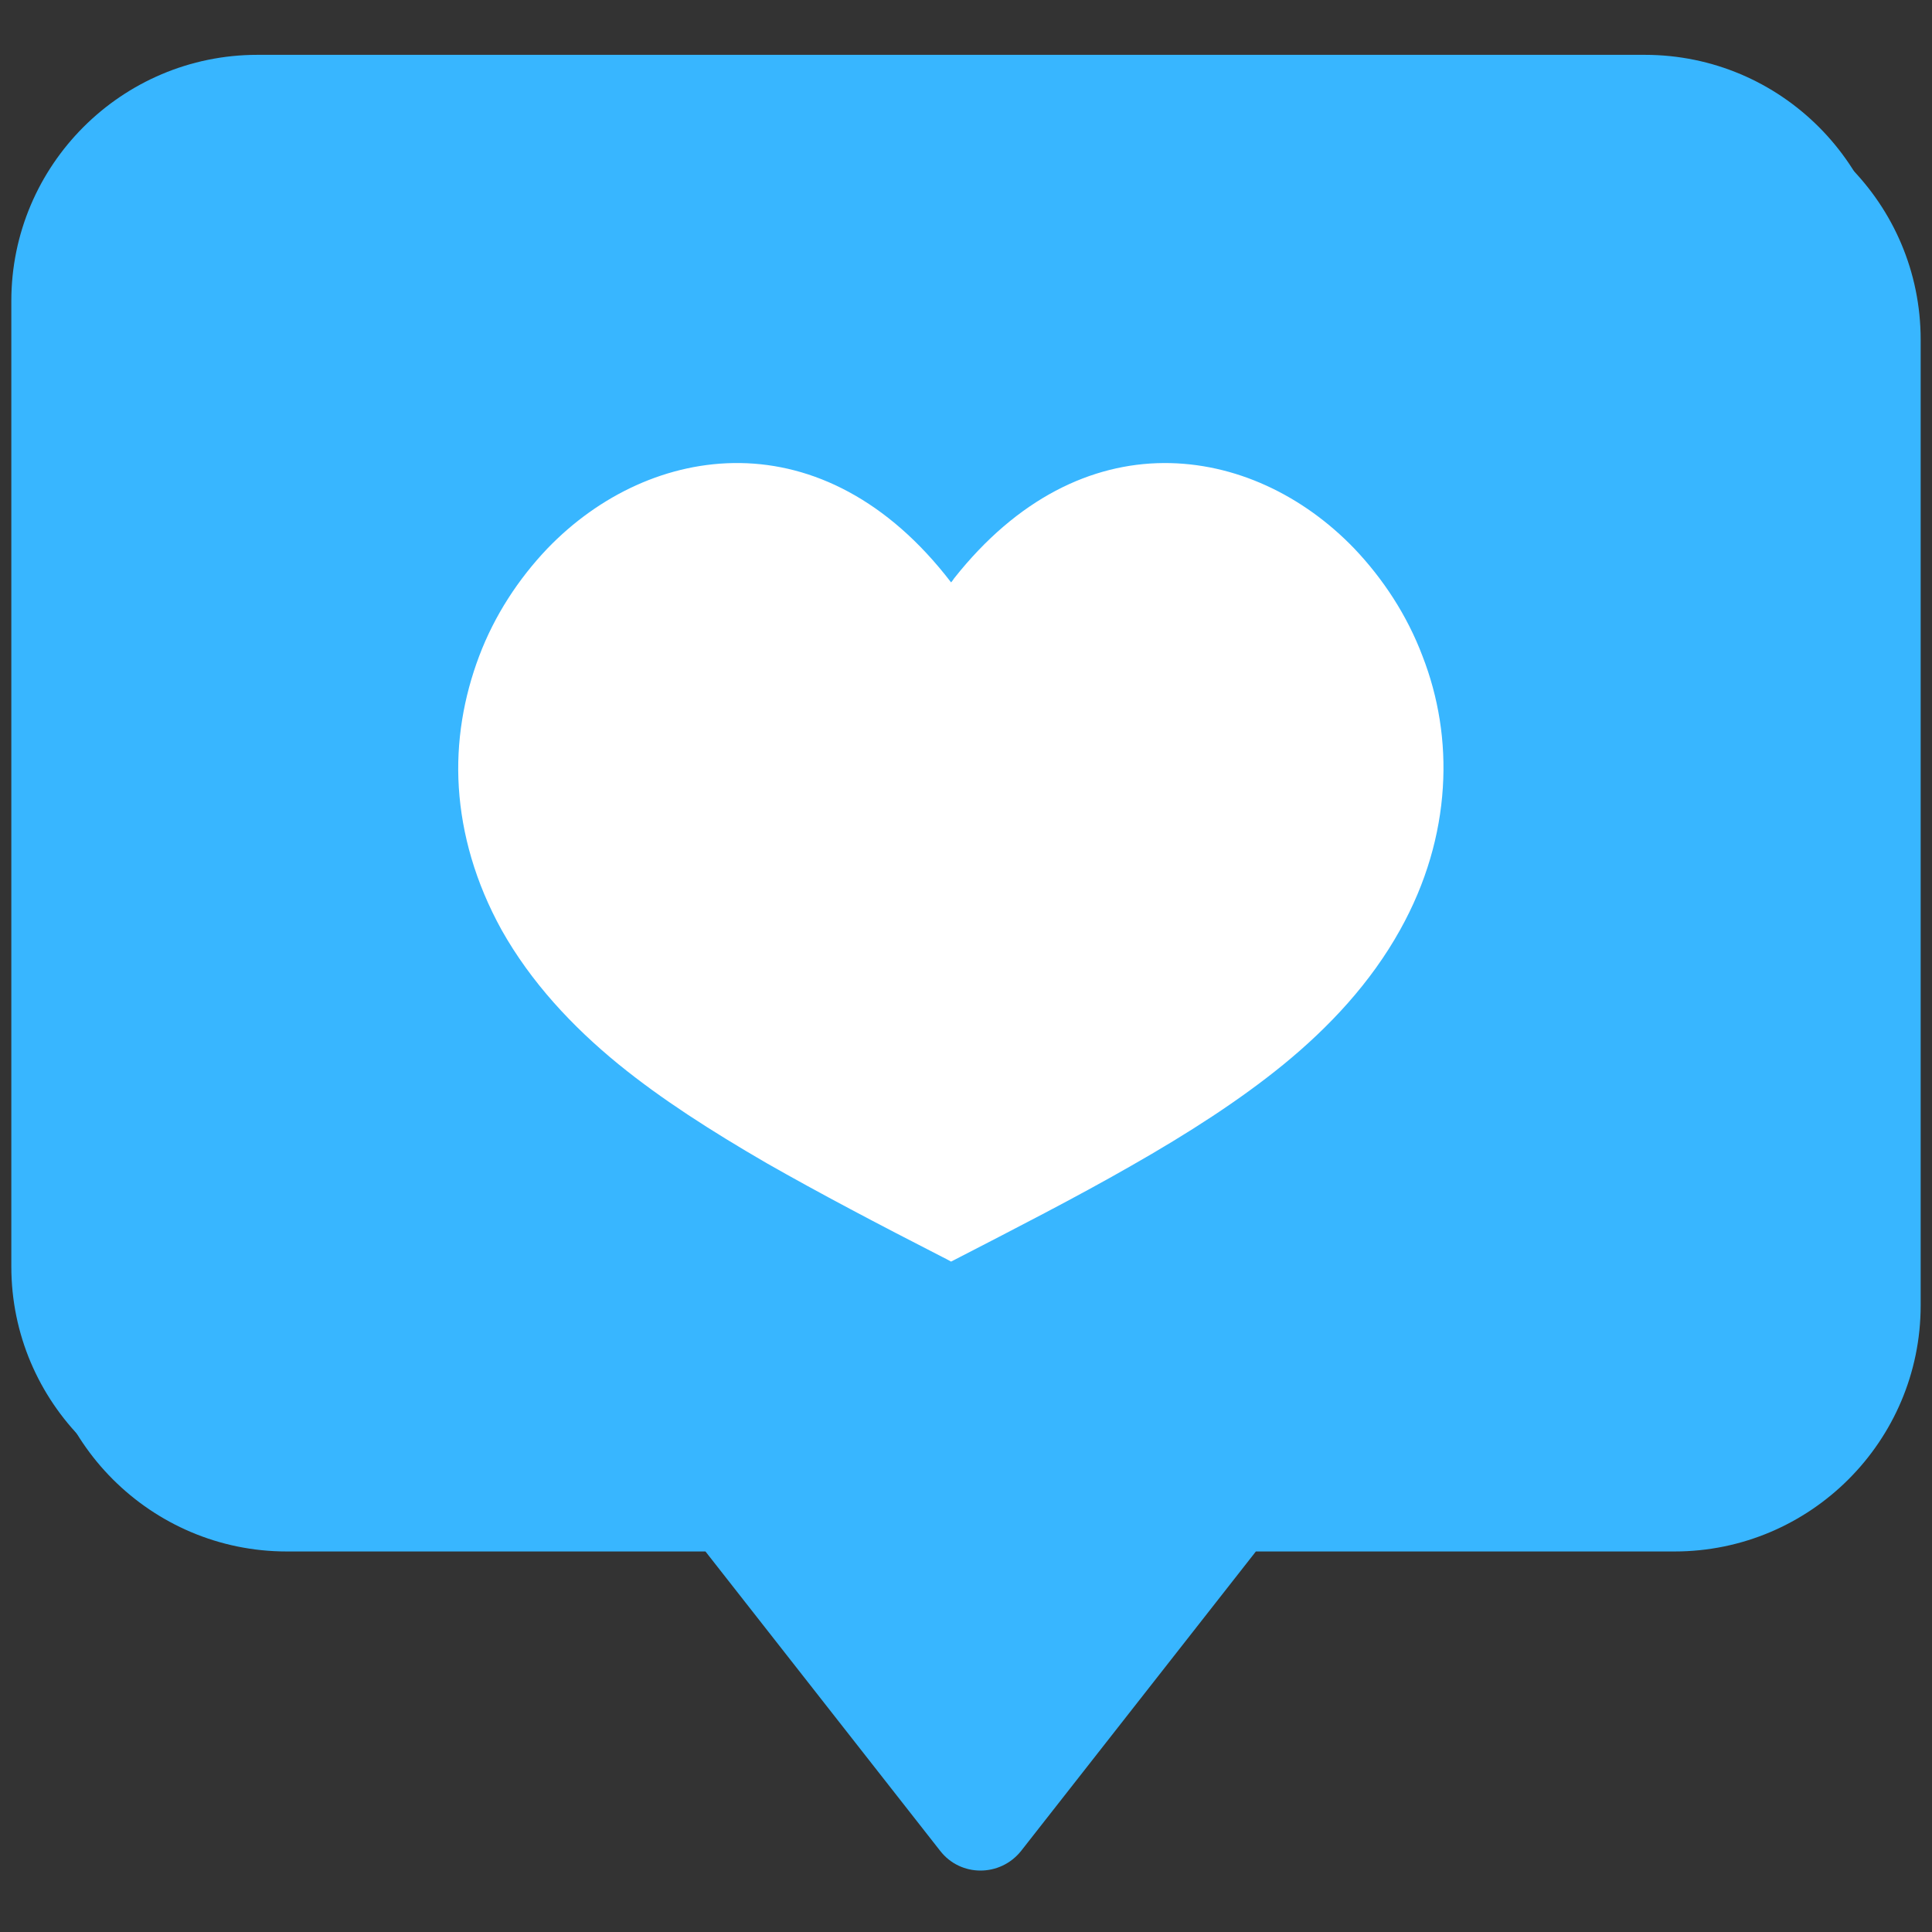 <svg xmlns="http://www.w3.org/2000/svg" xmlns:xlink="http://www.w3.org/1999/xlink" width="1200" zoomAndPan="magnify" viewBox="0 0 900 900" height="1200" preserveAspectRatio="xMidYMid meet" version="1.0"><rect x="0" y="0" width="900" height="900" fill="#333333" stroke="none"/><defs><clipPath id="9937d9b3ca"><path d="M 18 43 L 894.777 43 L 894.777 872 L 18 872 Z M 18 43 " clip-rule="nonzero"/></clipPath><clipPath id="887203047b"><path d="M 5.277 25 L 882 25 L 882 854 L 5.277 854 Z M 5.277 25 " clip-rule="nonzero"/></clipPath></defs><g clip-path="url(#9937d9b3ca)"><path fill="#38b6ff" d="M 780.066 43.609 L 133.598 43.609 C 70.367 43.609 18.945 95.031 18.945 158.266 L 18.945 608.082 C 18.945 671.316 70.367 722.734 133.598 722.734 L 328.629 722.734 L 437.953 862.176 C 447.453 874.449 465.98 874.449 475.711 862.176 L 585.035 722.734 L 780.066 722.734 C 843.301 722.734 894.719 671.316 894.719 608.082 L 894.719 158.266 C 894.719 94.801 843.301 43.609 780.066 43.609 Z M 780.066 43.609 " fill-opacity="1" fill-rule="nonzero"/></g><g clip-path="url(#887203047b)"><path fill="#38b6ff" d="M 766.168 25.543 L 119.934 25.543 C 56.699 25.543 5.277 76.965 5.277 140.199 L 5.277 590.016 C 5.277 653.25 56.699 704.668 119.934 704.668 L 314.961 704.668 L 424.289 844.109 C 433.785 856.383 452.316 856.383 462.043 844.109 L 571.371 704.668 L 766.398 704.668 C 829.633 704.668 881.055 653.25 881.055 590.016 L 881.055 140.43 C 880.824 76.965 829.633 25.543 766.168 25.543 Z M 766.168 25.543 " fill-opacity="1" fill-rule="nonzero"/></g><path fill="#ffffff" d="M 288.094 495.742 C 308.012 511.957 331.176 526.781 357.117 541.836 C 381.902 555.965 409.234 570.328 438.648 585.383 C 440.039 586.078 441.43 586.773 443.051 587.699 C 473.16 572.18 501.188 557.82 526.668 543.227 C 553.535 527.938 577.625 512.418 597.777 495.973 C 619.316 478.371 638.543 457.758 652.207 433.203 C 664.484 411.199 670.738 388.73 672.129 366.961 C 673.52 345.418 670.043 324.57 662.633 305.578 C 655.449 286.586 644.332 269.676 630.898 255.547 C 607.043 230.762 575.309 215.477 541.953 215.707 C 508.602 215.938 474.09 231.922 444.441 269.445 C 443.977 270.141 443.516 270.836 443.051 271.297 C 413.402 232.617 378.426 216.172 344.84 215.707 C 311.254 215.246 279.059 230.531 254.973 255.547 C 241.535 269.676 230.418 286.586 223.238 305.578 C 216.059 324.57 212.352 345.418 213.742 366.961 C 215.133 388.5 221.387 410.969 233.66 433.203 C 247.328 457.523 266.551 478.141 288.094 495.742 Z M 288.094 495.742 " fill-opacity="1" fill-rule="nonzero"/></svg>
